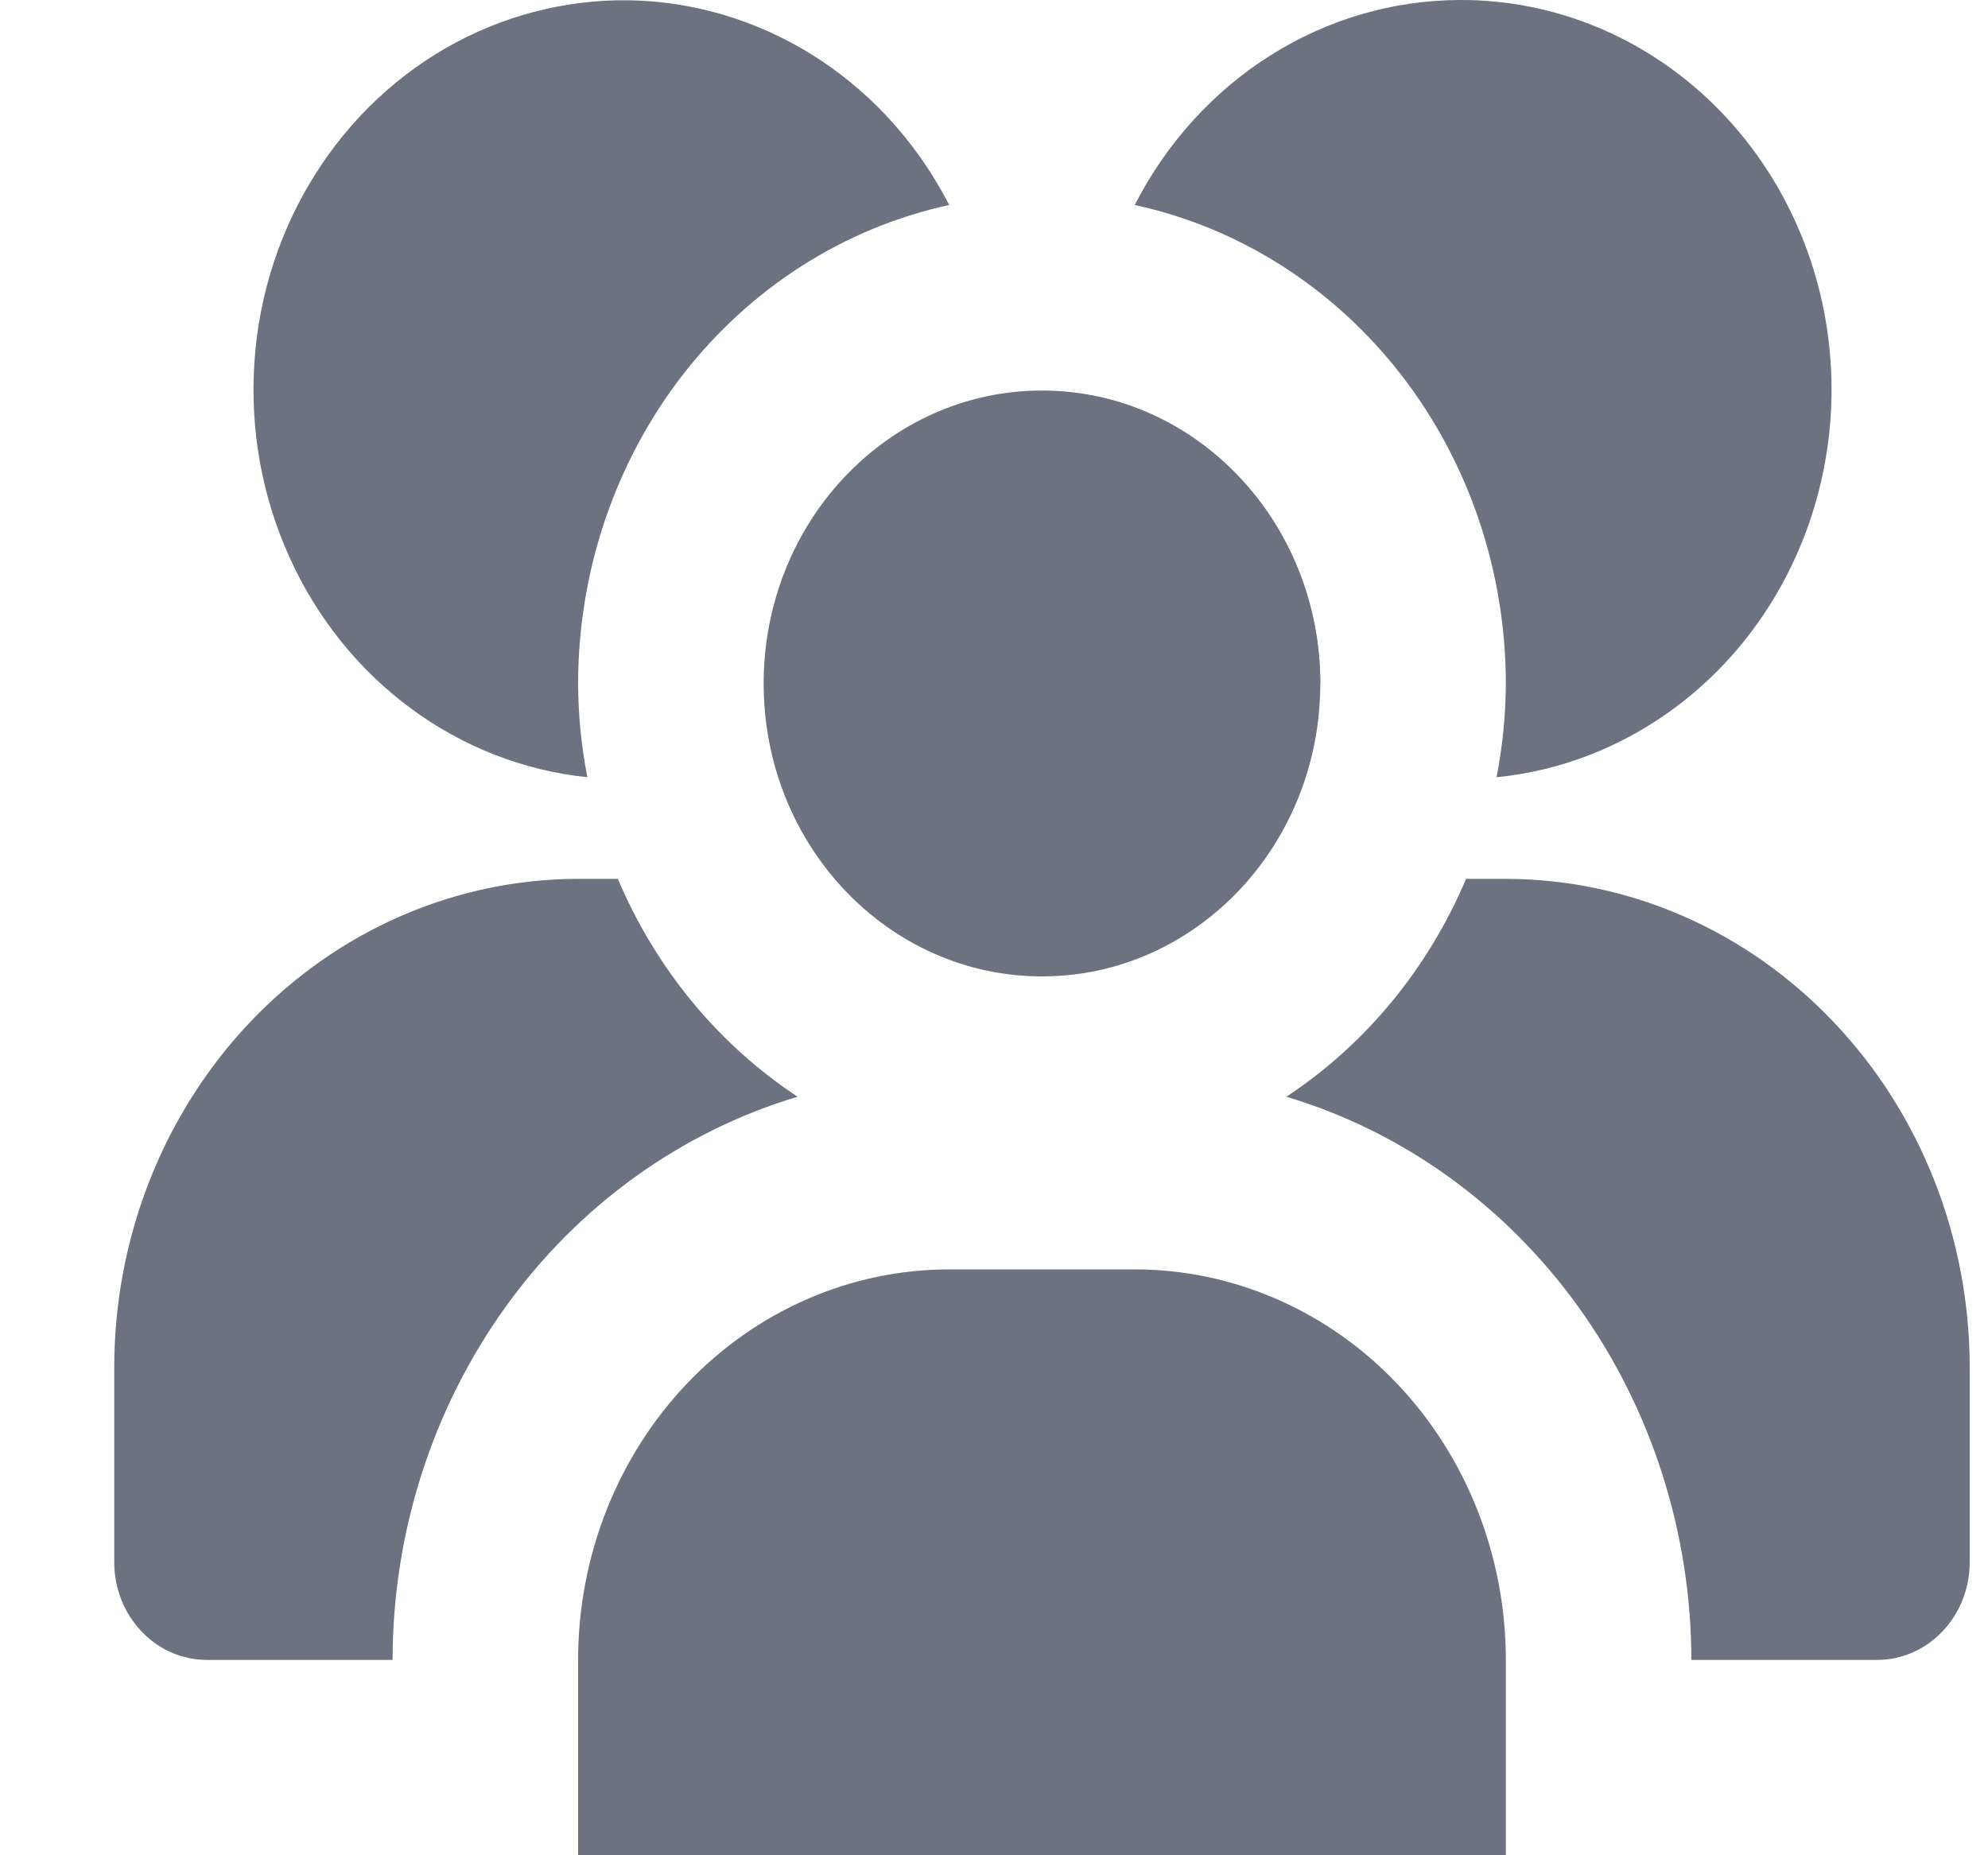 <svg width="15" height="14" viewBox="0 0 15 14" fill="none" xmlns="http://www.w3.org/2000/svg">
<g id="users-group" clip-path="url(#clip0_157_34405)">
<g id="Vector">
<path d="M7.862 7.368C9.022 7.368 9.962 6.379 9.962 5.158C9.962 3.937 9.022 2.947 7.862 2.947C6.702 2.947 5.762 3.937 5.762 5.158C5.762 6.379 6.702 7.368 7.862 7.368Z" fill="#6B7280"/>
<path d="M7.162 9.579H8.562C9.304 9.579 10.017 9.889 10.542 10.442C11.067 10.995 11.362 11.745 11.362 12.526V14H4.362V12.526C4.362 11.745 4.657 10.995 5.182 10.442C5.707 9.889 6.419 9.579 7.162 9.579Z" fill="#6B7280"/>
<path d="M9.962 5.158C9.961 4.637 9.786 4.133 9.466 3.735C9.146 3.338 8.703 3.072 8.215 2.985" fill="#6B7280"/>
<path d="M11.012 4.52493e-05C10.509 0.002 10.016 0.146 9.584 0.419C9.153 0.691 8.8 1.081 8.562 1.547C9.352 1.718 10.062 2.171 10.572 2.828C11.082 3.486 11.361 4.309 11.362 5.158C11.361 5.396 11.337 5.633 11.292 5.865C12.008 5.794 12.669 5.434 13.14 4.862C13.61 4.289 13.852 3.548 13.816 2.792C13.78 2.036 13.468 1.324 12.946 0.804C12.424 0.284 11.731 -0.004 11.012 4.52493e-05Z" fill="#6B7280"/>
<path d="M6.018 8.276C5.421 7.882 4.948 7.31 4.662 6.632H4.362C3.434 6.633 2.544 7.021 1.888 7.712C1.232 8.403 0.863 9.339 0.862 10.316V11.79C0.862 11.985 0.936 12.172 1.067 12.31C1.198 12.449 1.376 12.526 1.562 12.526H2.962C2.963 11.565 3.263 10.63 3.814 9.863C4.365 9.096 5.139 8.539 6.018 8.276Z" fill="#6B7280"/>
<path d="M11.362 6.632H11.062C10.775 7.31 10.303 7.882 9.706 8.276C10.585 8.539 11.358 9.096 11.91 9.863C12.461 10.63 12.76 11.565 12.762 12.526H14.162C14.348 12.526 14.525 12.449 14.657 12.31C14.788 12.172 14.862 11.985 14.862 11.79V10.316C14.861 9.339 14.492 8.403 13.835 7.712C13.179 7.021 12.29 6.633 11.362 6.632Z" fill="#6B7280"/>
<path d="M4.362 5.158C4.363 4.309 4.642 3.486 5.152 2.828C5.662 2.171 6.372 1.718 7.162 1.547C6.933 1.101 6.599 0.724 6.191 0.454C5.783 0.184 5.315 0.029 4.834 0.005C4.353 -0.018 3.874 0.09 3.443 0.319C3.013 0.548 2.647 0.89 2.38 1.313C2.113 1.735 1.954 2.223 1.92 2.729C1.885 3.235 1.975 3.742 2.182 4.2C2.388 4.659 2.704 5.053 3.099 5.345C3.493 5.636 3.952 5.816 4.432 5.865C4.386 5.633 4.363 5.396 4.362 5.158Z" fill="#6B7280"/>
</g>
</g>
<defs>
<clipPath id="clip0_157_34405">
<rect width="14" height="14" fill="white" transform="translate(0.862)"/>
</clipPath>
</defs>
</svg>
